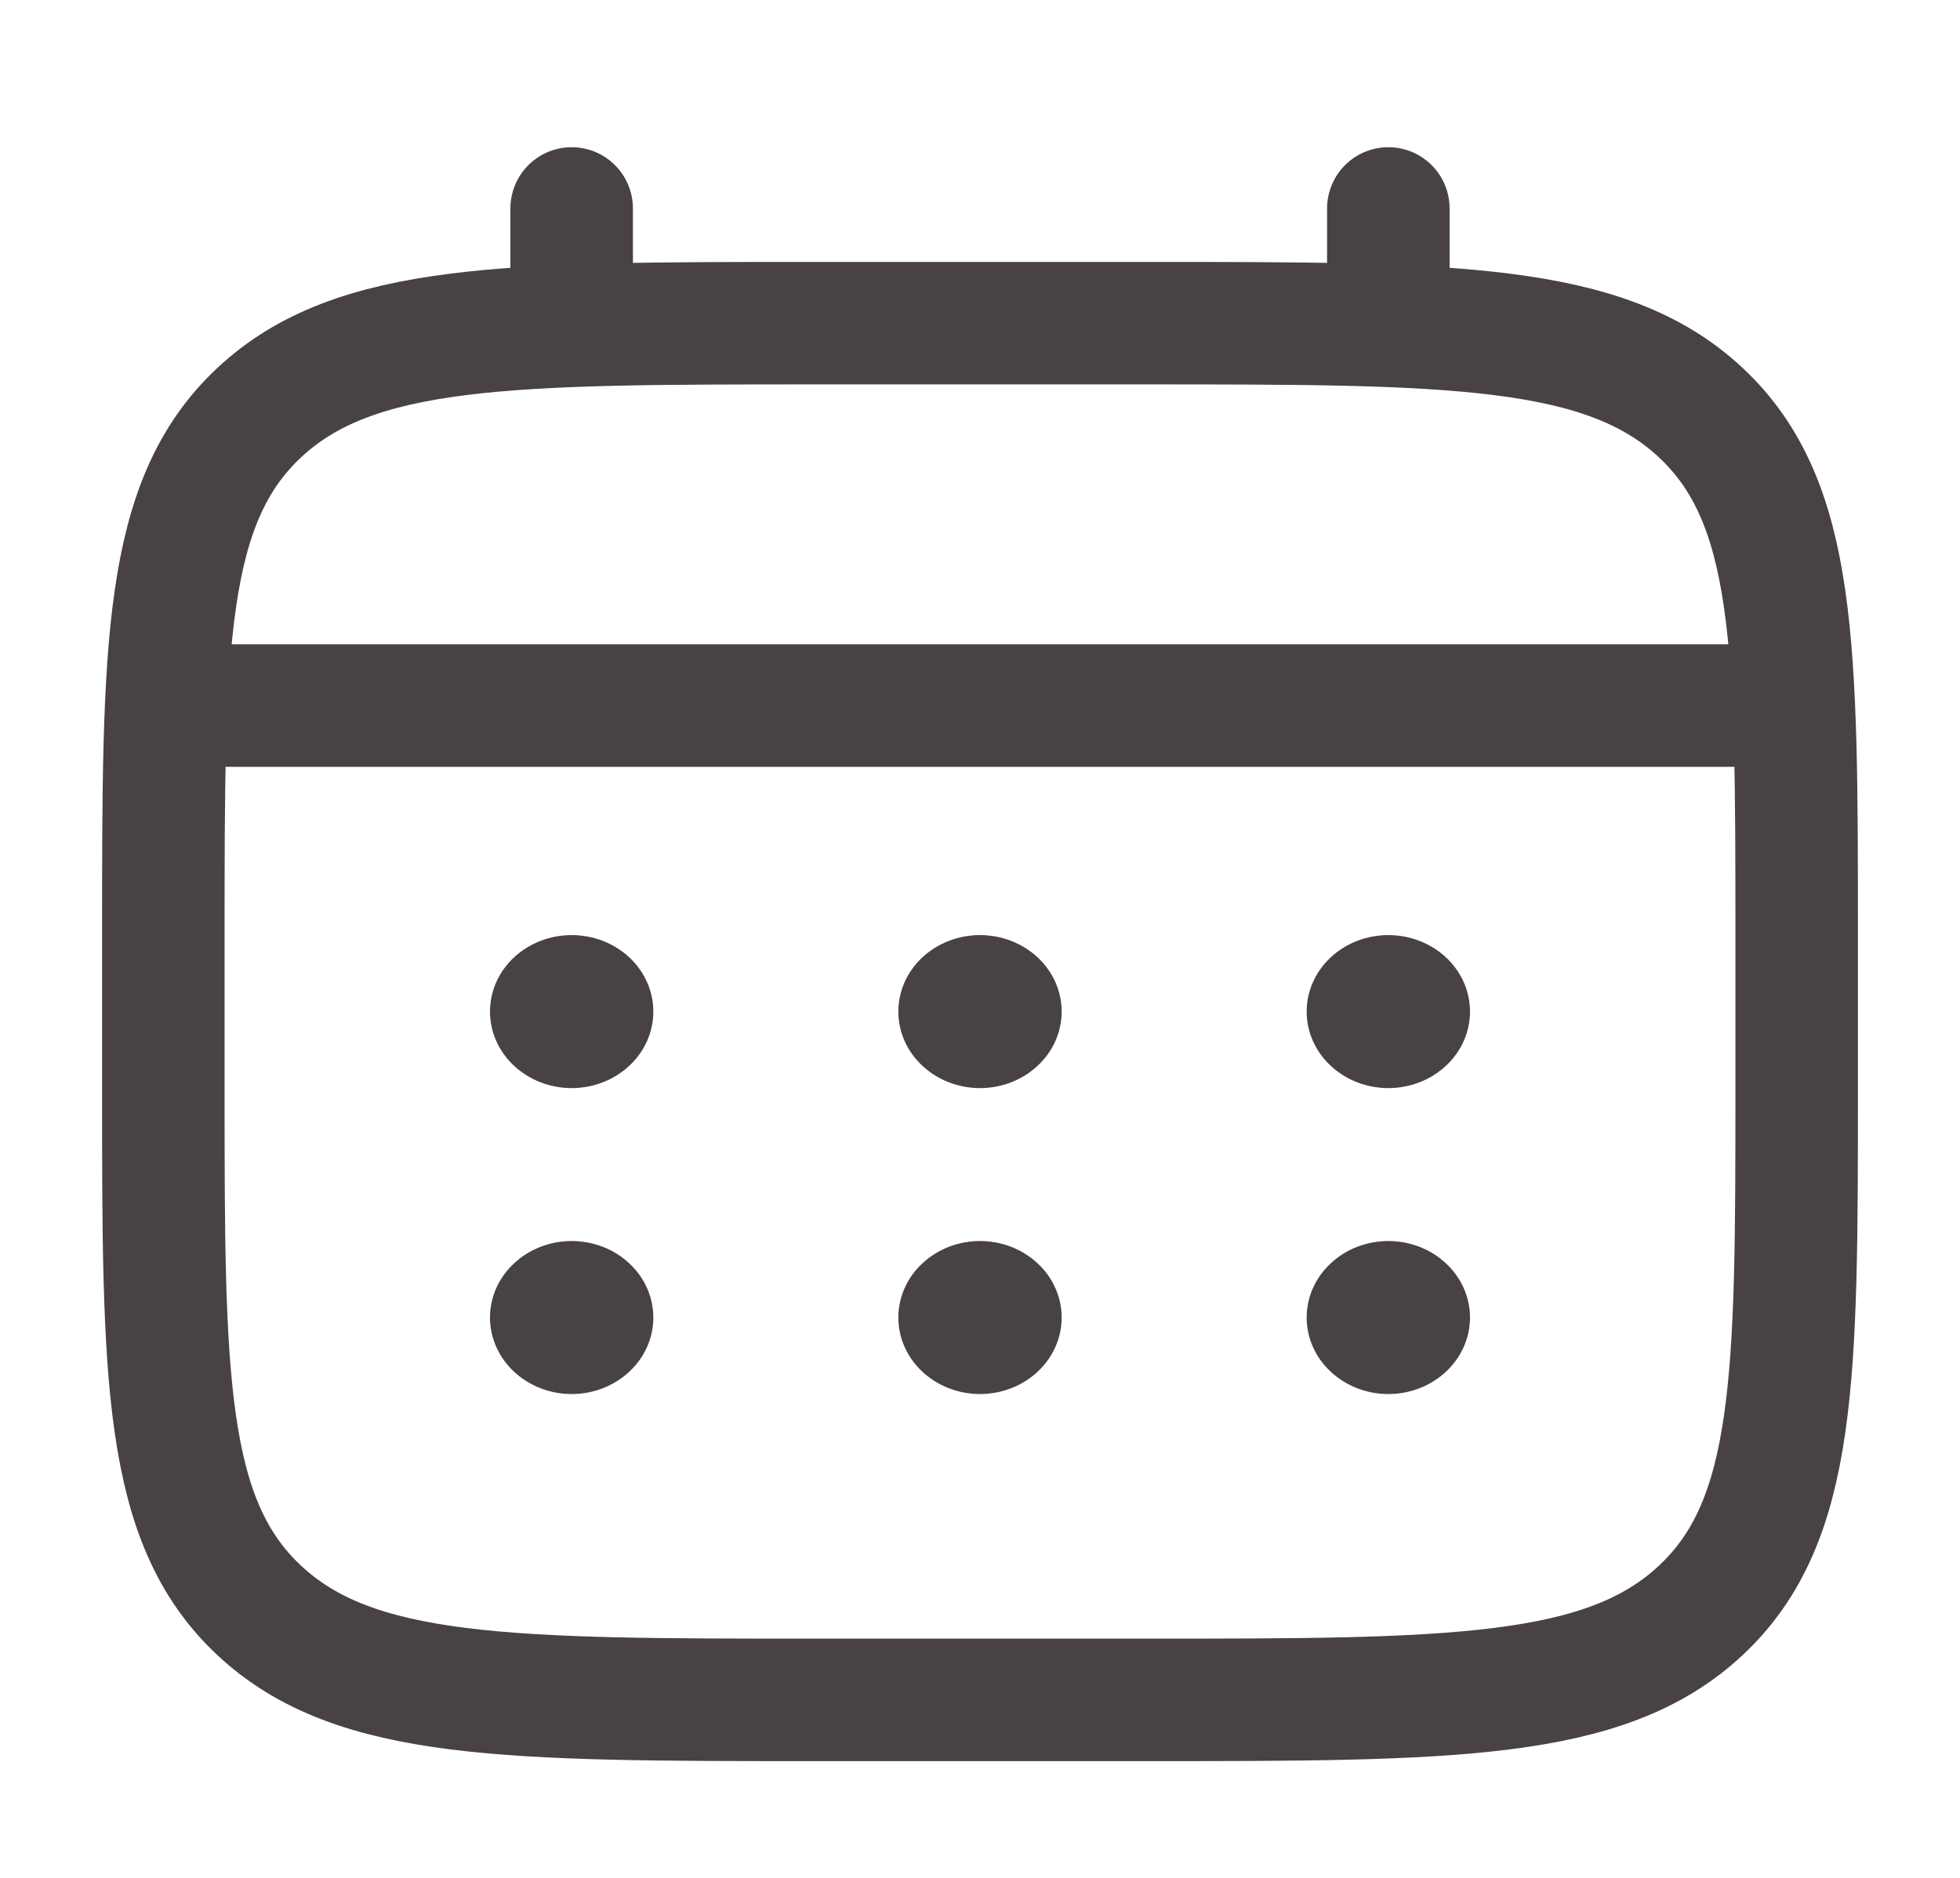 <svg width="24" height="23" viewBox="0 0 24 23" fill="none" xmlns="http://www.w3.org/2000/svg">
<path d="M2 11.452C2 7.92 2 6.153 3.172 5.056C4.343 3.958 6.229 3.958 10 3.958H14C17.771 3.958 19.657 3.958 20.828 5.056C22 6.153 22 7.92 22 11.452V13.326C22 16.858 22 18.625 20.828 19.722C19.657 20.82 17.771 20.82 14 20.82H10C6.229 20.82 4.343 20.82 3.172 19.722C2 18.625 2 16.858 2 13.326V11.452Z" stroke="#484242" stroke-width="1.5"/>
<path d="M7 3.958V2.553M17 3.958V2.553M2.5 8.642H21.5" stroke="#484242" stroke-width="1.5" stroke-linecap="round"/>
<path d="M18 16.137C18 16.385 17.895 16.624 17.707 16.799C17.52 16.975 17.265 17.074 17 17.074C16.735 17.074 16.48 16.975 16.293 16.799C16.105 16.624 16 16.385 16 16.137C16 15.889 16.105 15.65 16.293 15.475C16.48 15.299 16.735 15.2 17 15.2C17.265 15.2 17.52 15.299 17.707 15.475C17.895 15.65 18 15.889 18 16.137ZM18 12.39C18 12.638 17.895 12.877 17.707 13.052C17.52 13.228 17.265 13.327 17 13.327C16.735 13.327 16.48 13.228 16.293 13.052C16.105 12.877 16 12.638 16 12.39C16 12.141 16.105 11.903 16.293 11.727C16.48 11.552 16.735 11.453 17 11.453C17.265 11.453 17.52 11.552 17.707 11.727C17.895 11.903 18 12.141 18 12.39ZM13 16.137C13 16.385 12.895 16.624 12.707 16.799C12.52 16.975 12.265 17.074 12 17.074C11.735 17.074 11.48 16.975 11.293 16.799C11.105 16.624 11 16.385 11 16.137C11 15.889 11.105 15.65 11.293 15.475C11.48 15.299 11.735 15.2 12 15.2C12.265 15.2 12.52 15.299 12.707 15.475C12.895 15.65 13 15.889 13 16.137ZM13 12.39C13 12.638 12.895 12.877 12.707 13.052C12.52 13.228 12.265 13.327 12 13.327C11.735 13.327 11.48 13.228 11.293 13.052C11.105 12.877 11 12.638 11 12.39C11 12.141 11.105 11.903 11.293 11.727C11.48 11.552 11.735 11.453 12 11.453C12.265 11.453 12.52 11.552 12.707 11.727C12.895 11.903 13 12.141 13 12.39ZM8 16.137C8 16.385 7.895 16.624 7.707 16.799C7.52 16.975 7.265 17.074 7 17.074C6.735 17.074 6.48 16.975 6.293 16.799C6.105 16.624 6 16.385 6 16.137C6 15.889 6.105 15.65 6.293 15.475C6.48 15.299 6.735 15.2 7 15.2C7.265 15.2 7.52 15.299 7.707 15.475C7.895 15.65 8 15.889 8 16.137ZM8 12.39C8 12.638 7.895 12.877 7.707 13.052C7.52 13.228 7.265 13.327 7 13.327C6.735 13.327 6.48 13.228 6.293 13.052C6.105 12.877 6 12.638 6 12.39C6 12.141 6.105 11.903 6.293 11.727C6.48 11.552 6.735 11.453 7 11.453C7.265 11.453 7.52 11.552 7.707 11.727C7.895 11.903 8 12.141 8 12.39Z" fill="#484242"/>
</svg>
